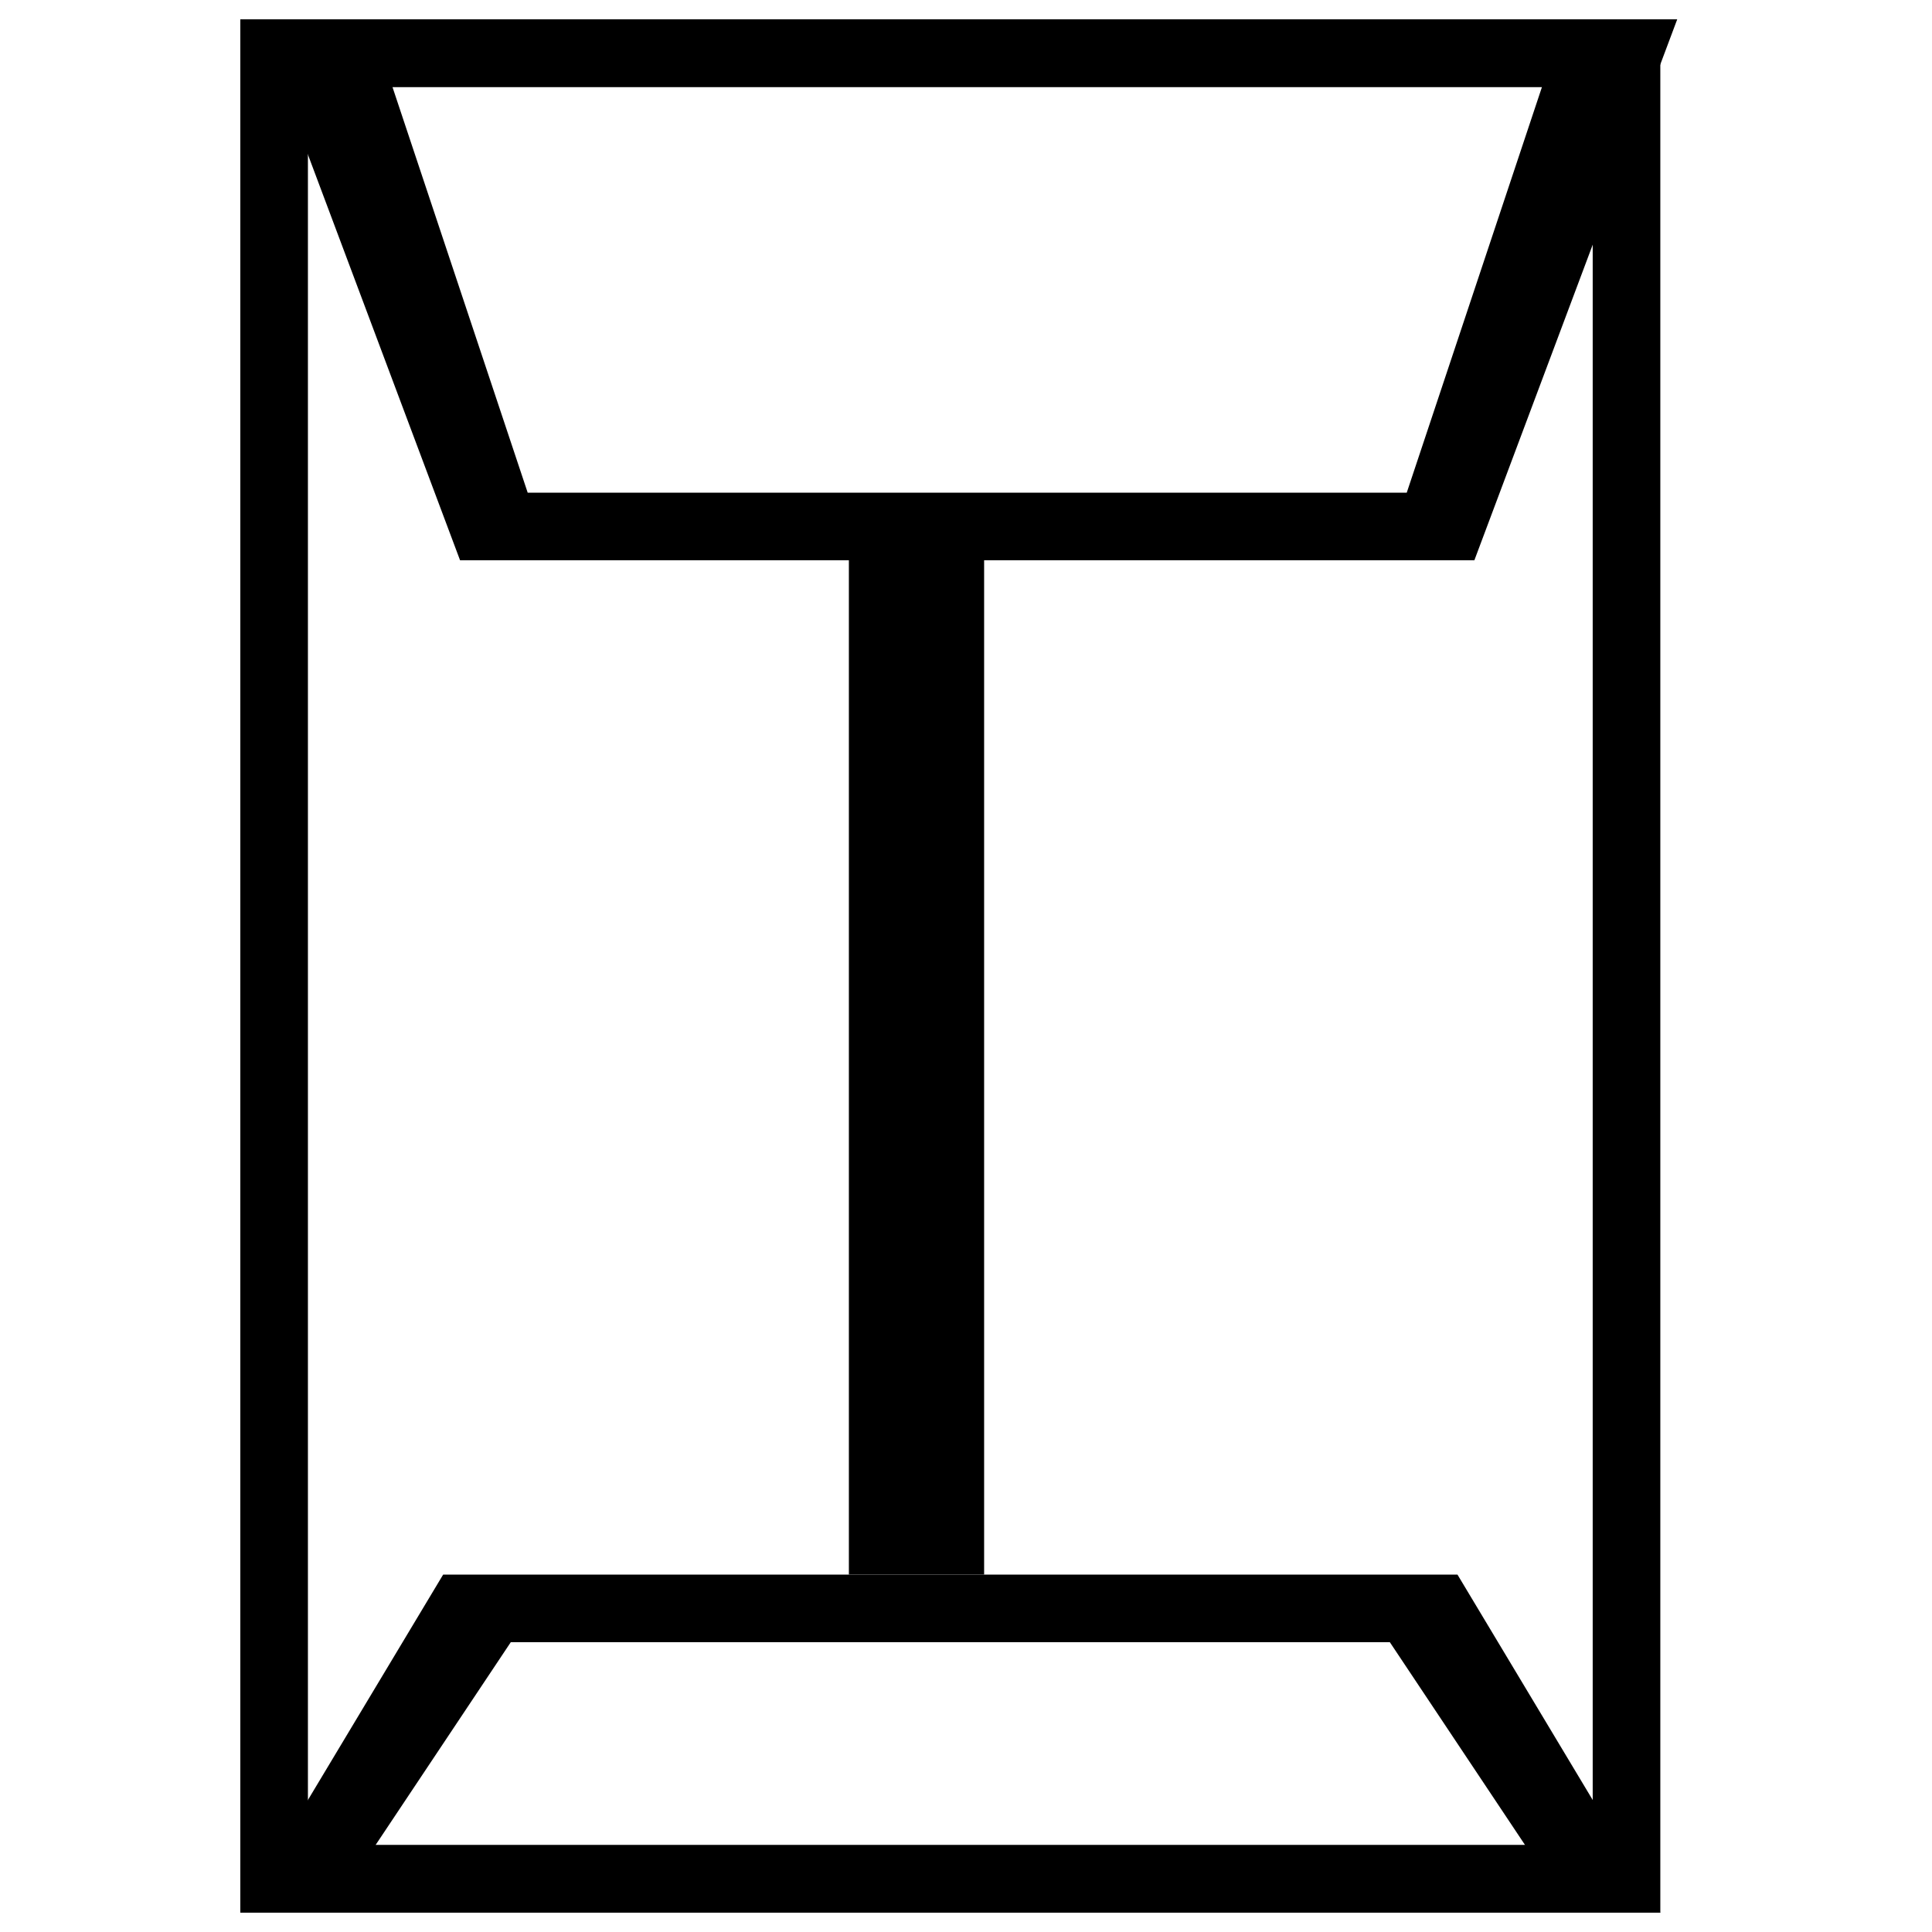 <?xml version="1.0" encoding="utf-8"?>
<!-- Generator: Adobe Illustrator 16.0.0, SVG Export Plug-In . SVG Version: 6.00 Build 0)  -->
<!DOCTYPE svg PUBLIC "-//W3C//DTD SVG 1.1//EN" "http://www.w3.org/Graphics/SVG/1.1/DTD/svg11.dtd">
<svg version="1.1" id="Layer_1" xmlns="http://www.w3.org/2000/svg" xmlns:xlink="http://www.w3.org/1999/xlink" x="0px" y="0px"
	 width="100px" height="100px" viewBox="0 0 100 100" enable-background="new 0 0 100 100" xml:space="preserve">
<path d="M12.438,1v98h73.5V1H12.438z M82.438,95.5h-66.5v-91h66.5V95.5z"/>
<path d="M13.313,1l10.5,28h52.5l10.5-28H13.313z M72.813,25.5h-45.5l-7-21h59.5L72.813,25.5z"/>
<path d="M85.938,99l-10.5-17.5h-52.5L12.438,99H85.938z M78.938,95.5h-59.5l7-10.5h45.5L78.938,95.5z"/>
<rect x="43.938" y="29" width="7" height="52.5"/>
</svg>
